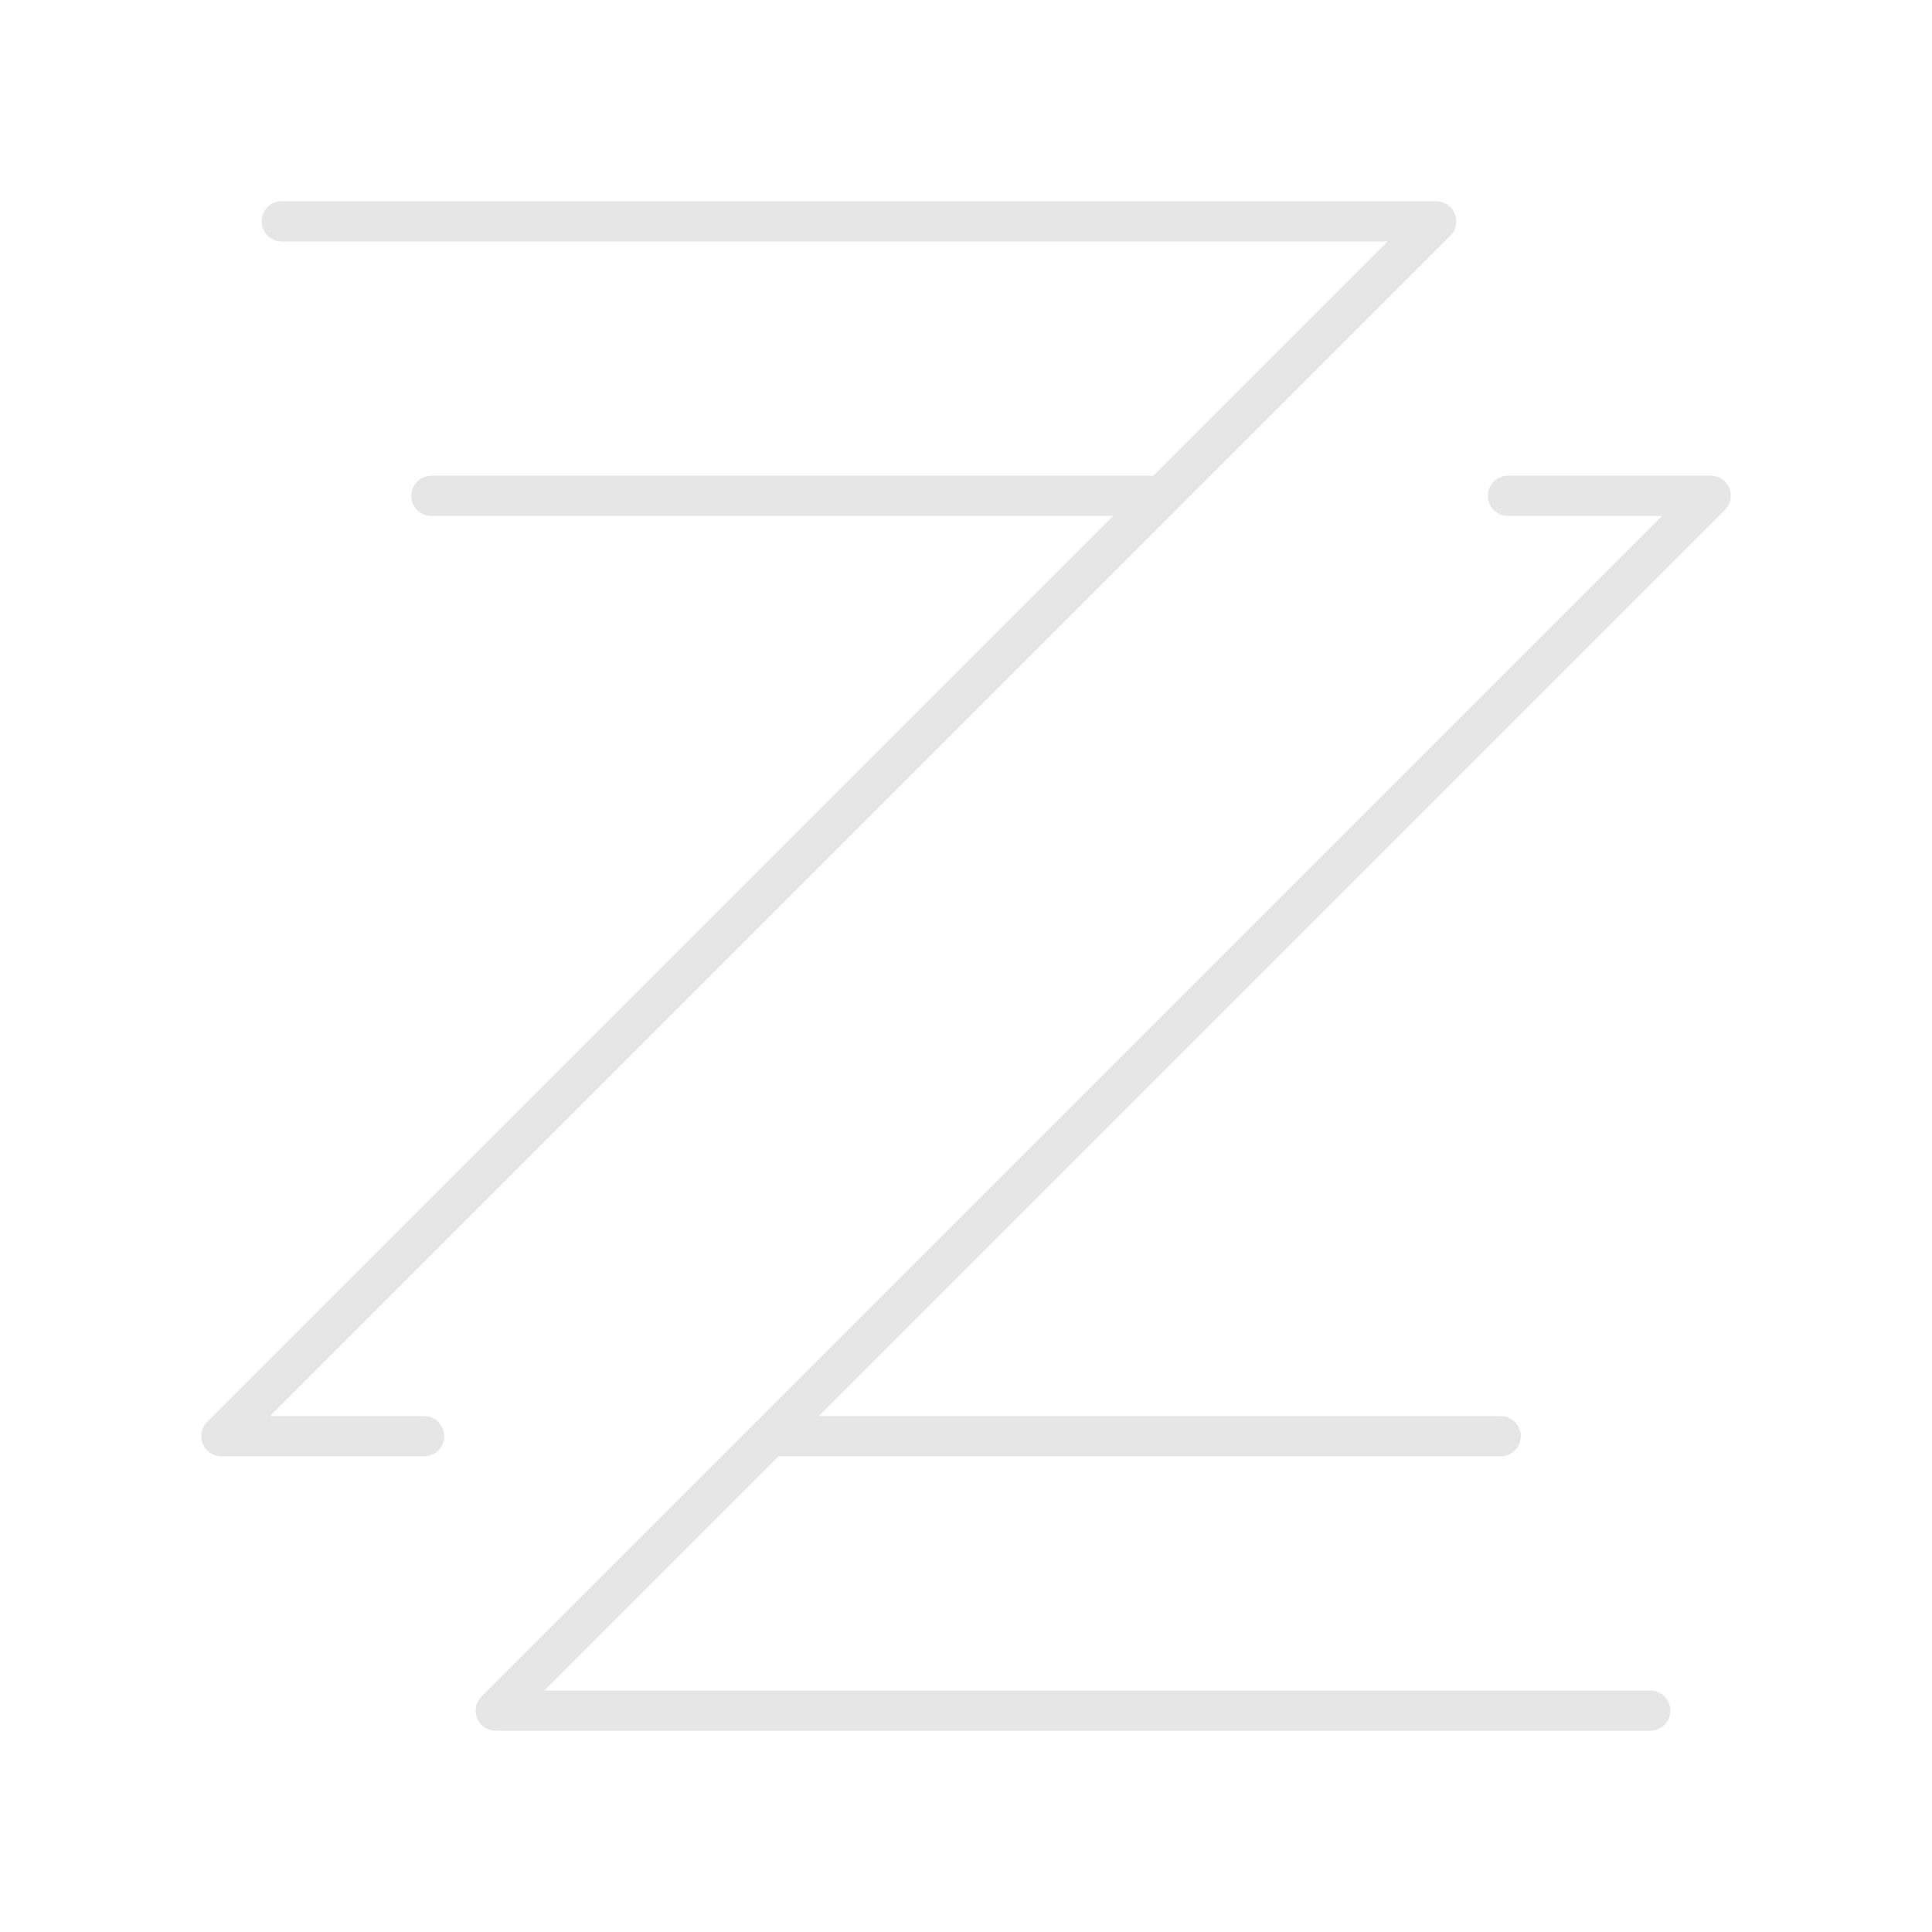 <svg width="24" height="24" viewBox="0 0 24 24" fill="none" xmlns="http://www.w3.org/2000/svg">
<path d="M9.566 17.841H18.642M3.5 2.75H17.841L2.75 17.841H5.268M14.434 6.159H5.359M20.5 21.25H6.159L21.25 6.159H18.733" stroke="#E6E6E6" stroke-width="0.5" stroke-linecap="round" stroke-linejoin="round"/>
</svg>
